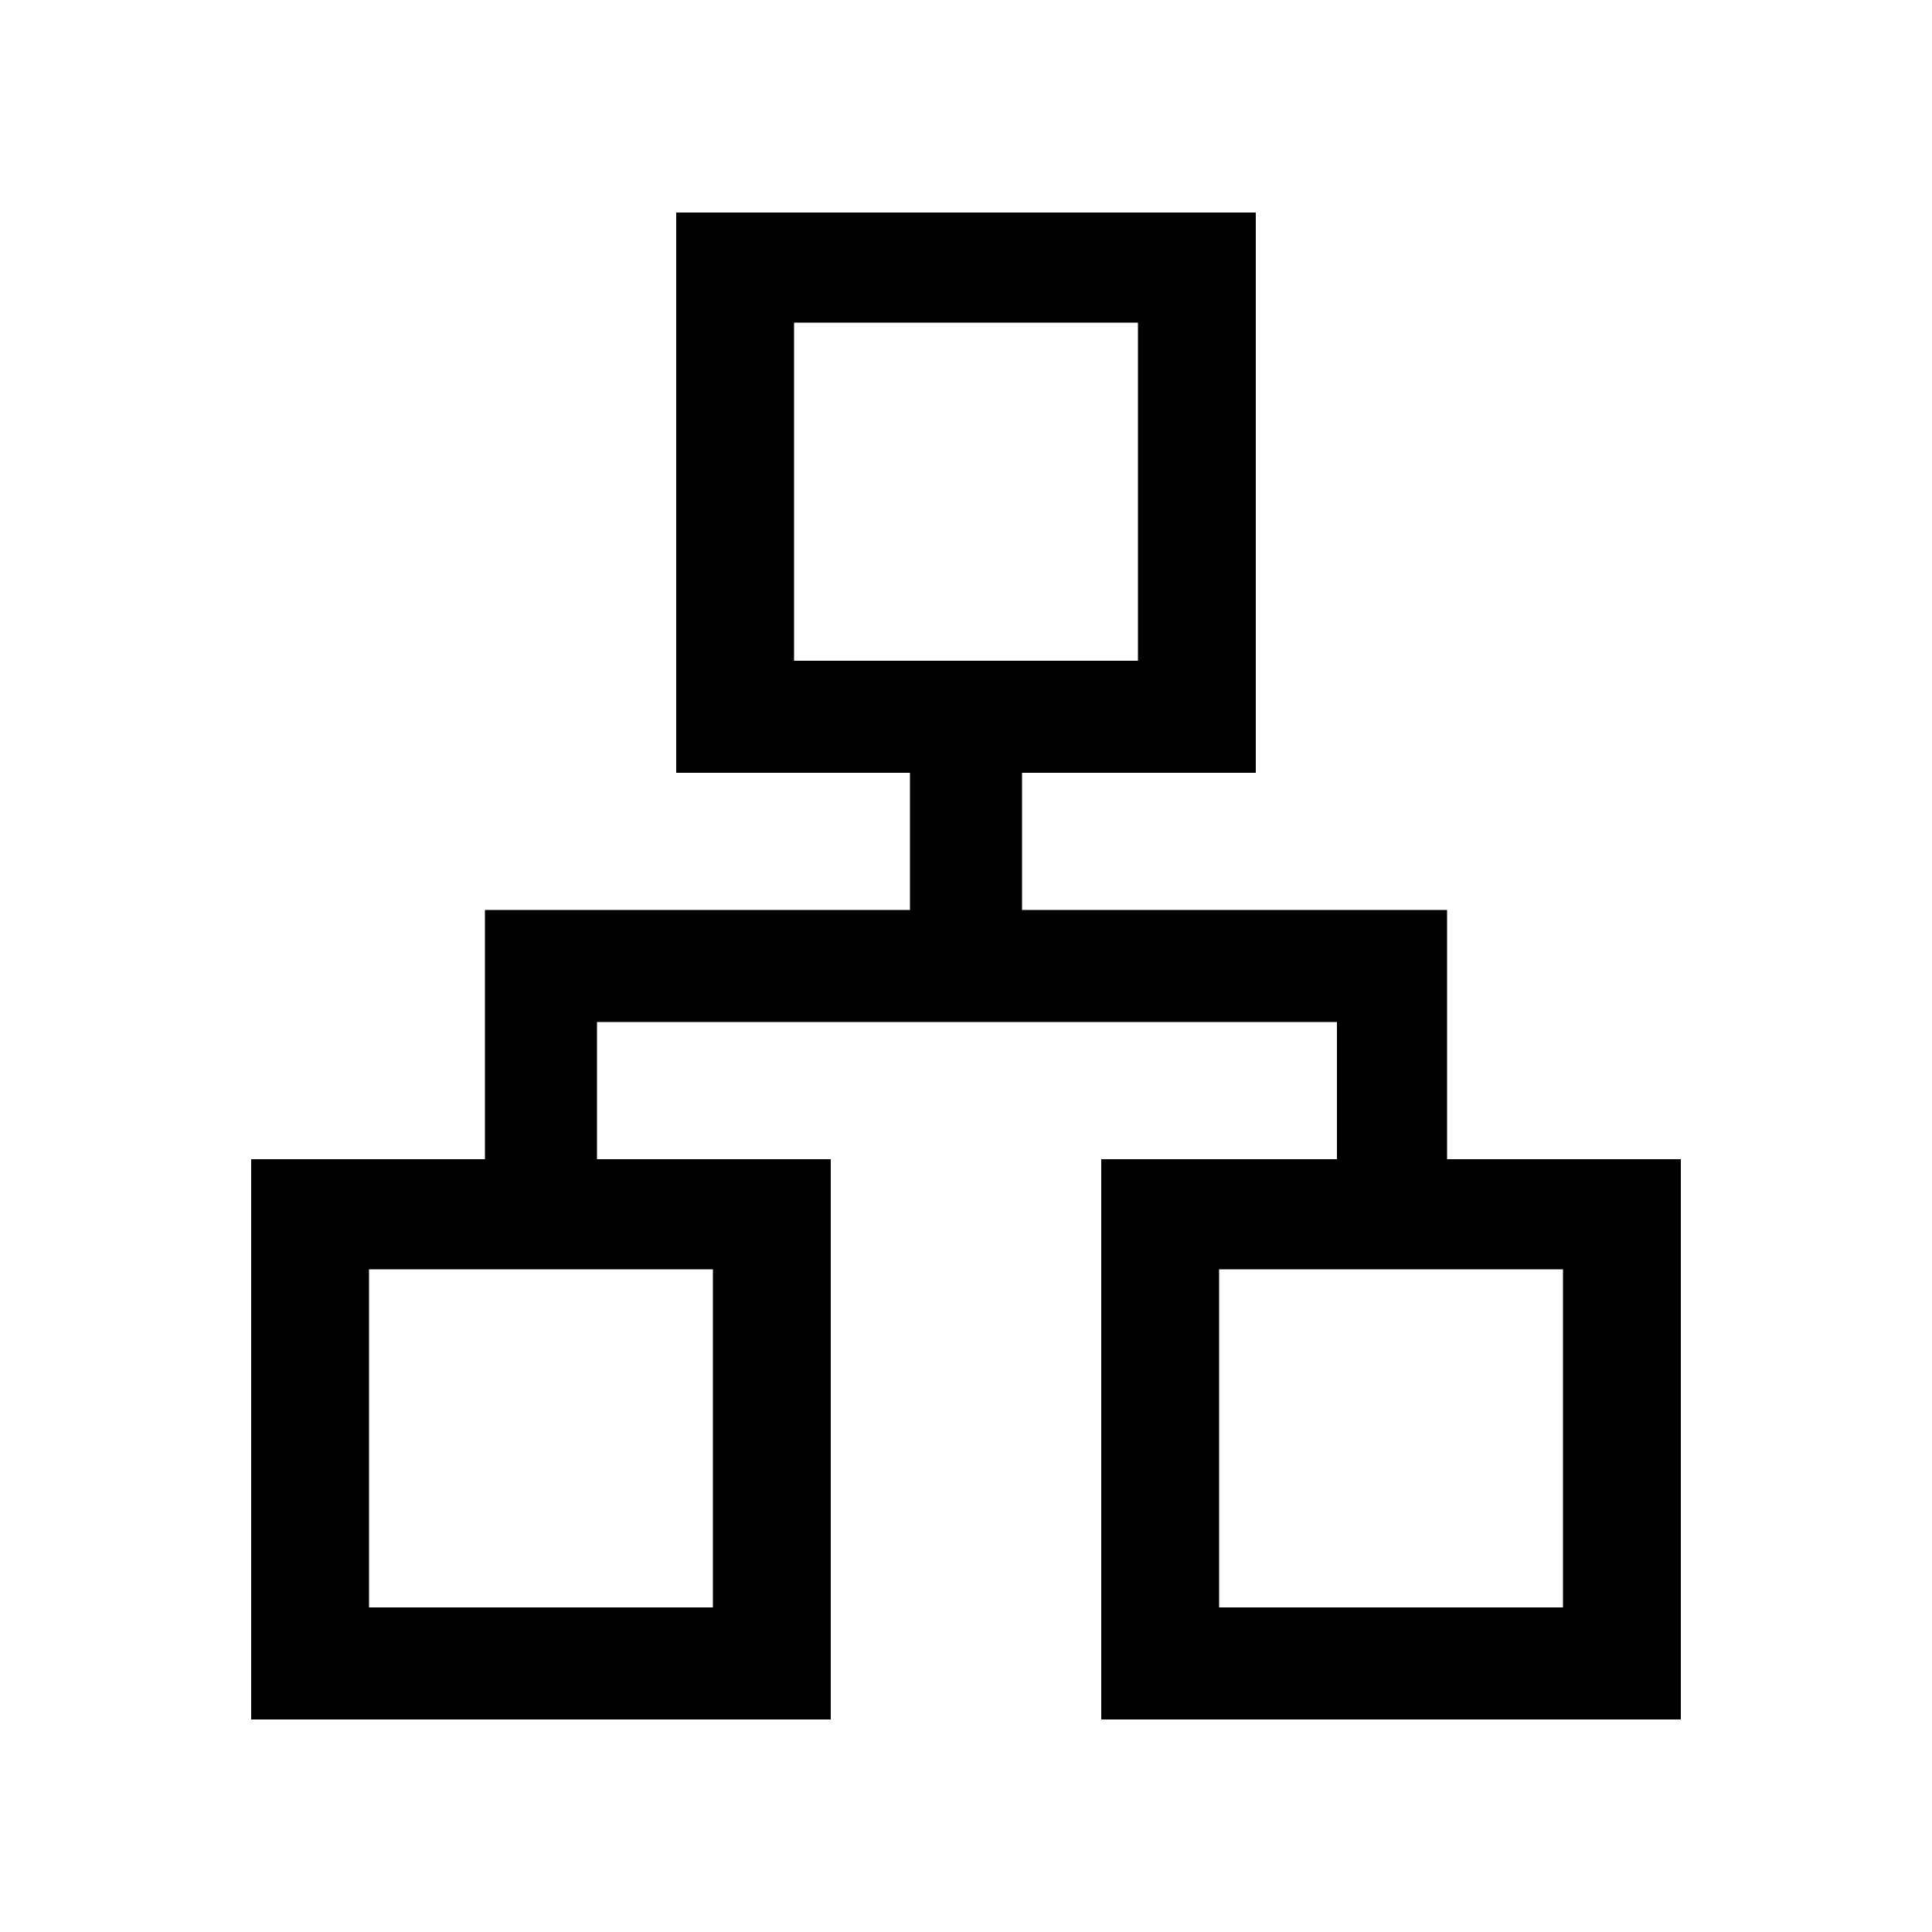 <svg xmlns="http://www.w3.org/2000/svg" width="24" height="24" fill="none" viewBox="0 0 24 24"><path fill="#000" d="M3.12 21.36H10.32V14.4H7.416V12.696H16.608V14.4H13.68V21.36H20.88V14.4H17.976V11.304H12.696V9.6H15.6V2.64H8.4V9.6H11.304V11.304H6.024V14.4H3.12V21.36ZM4.584 19.968V15.768H8.856V19.968H4.584ZM9.864 8.208V4.008H14.136V8.208H9.864ZM15.144 19.968V15.768H19.416V19.968H15.144Z"/></svg>